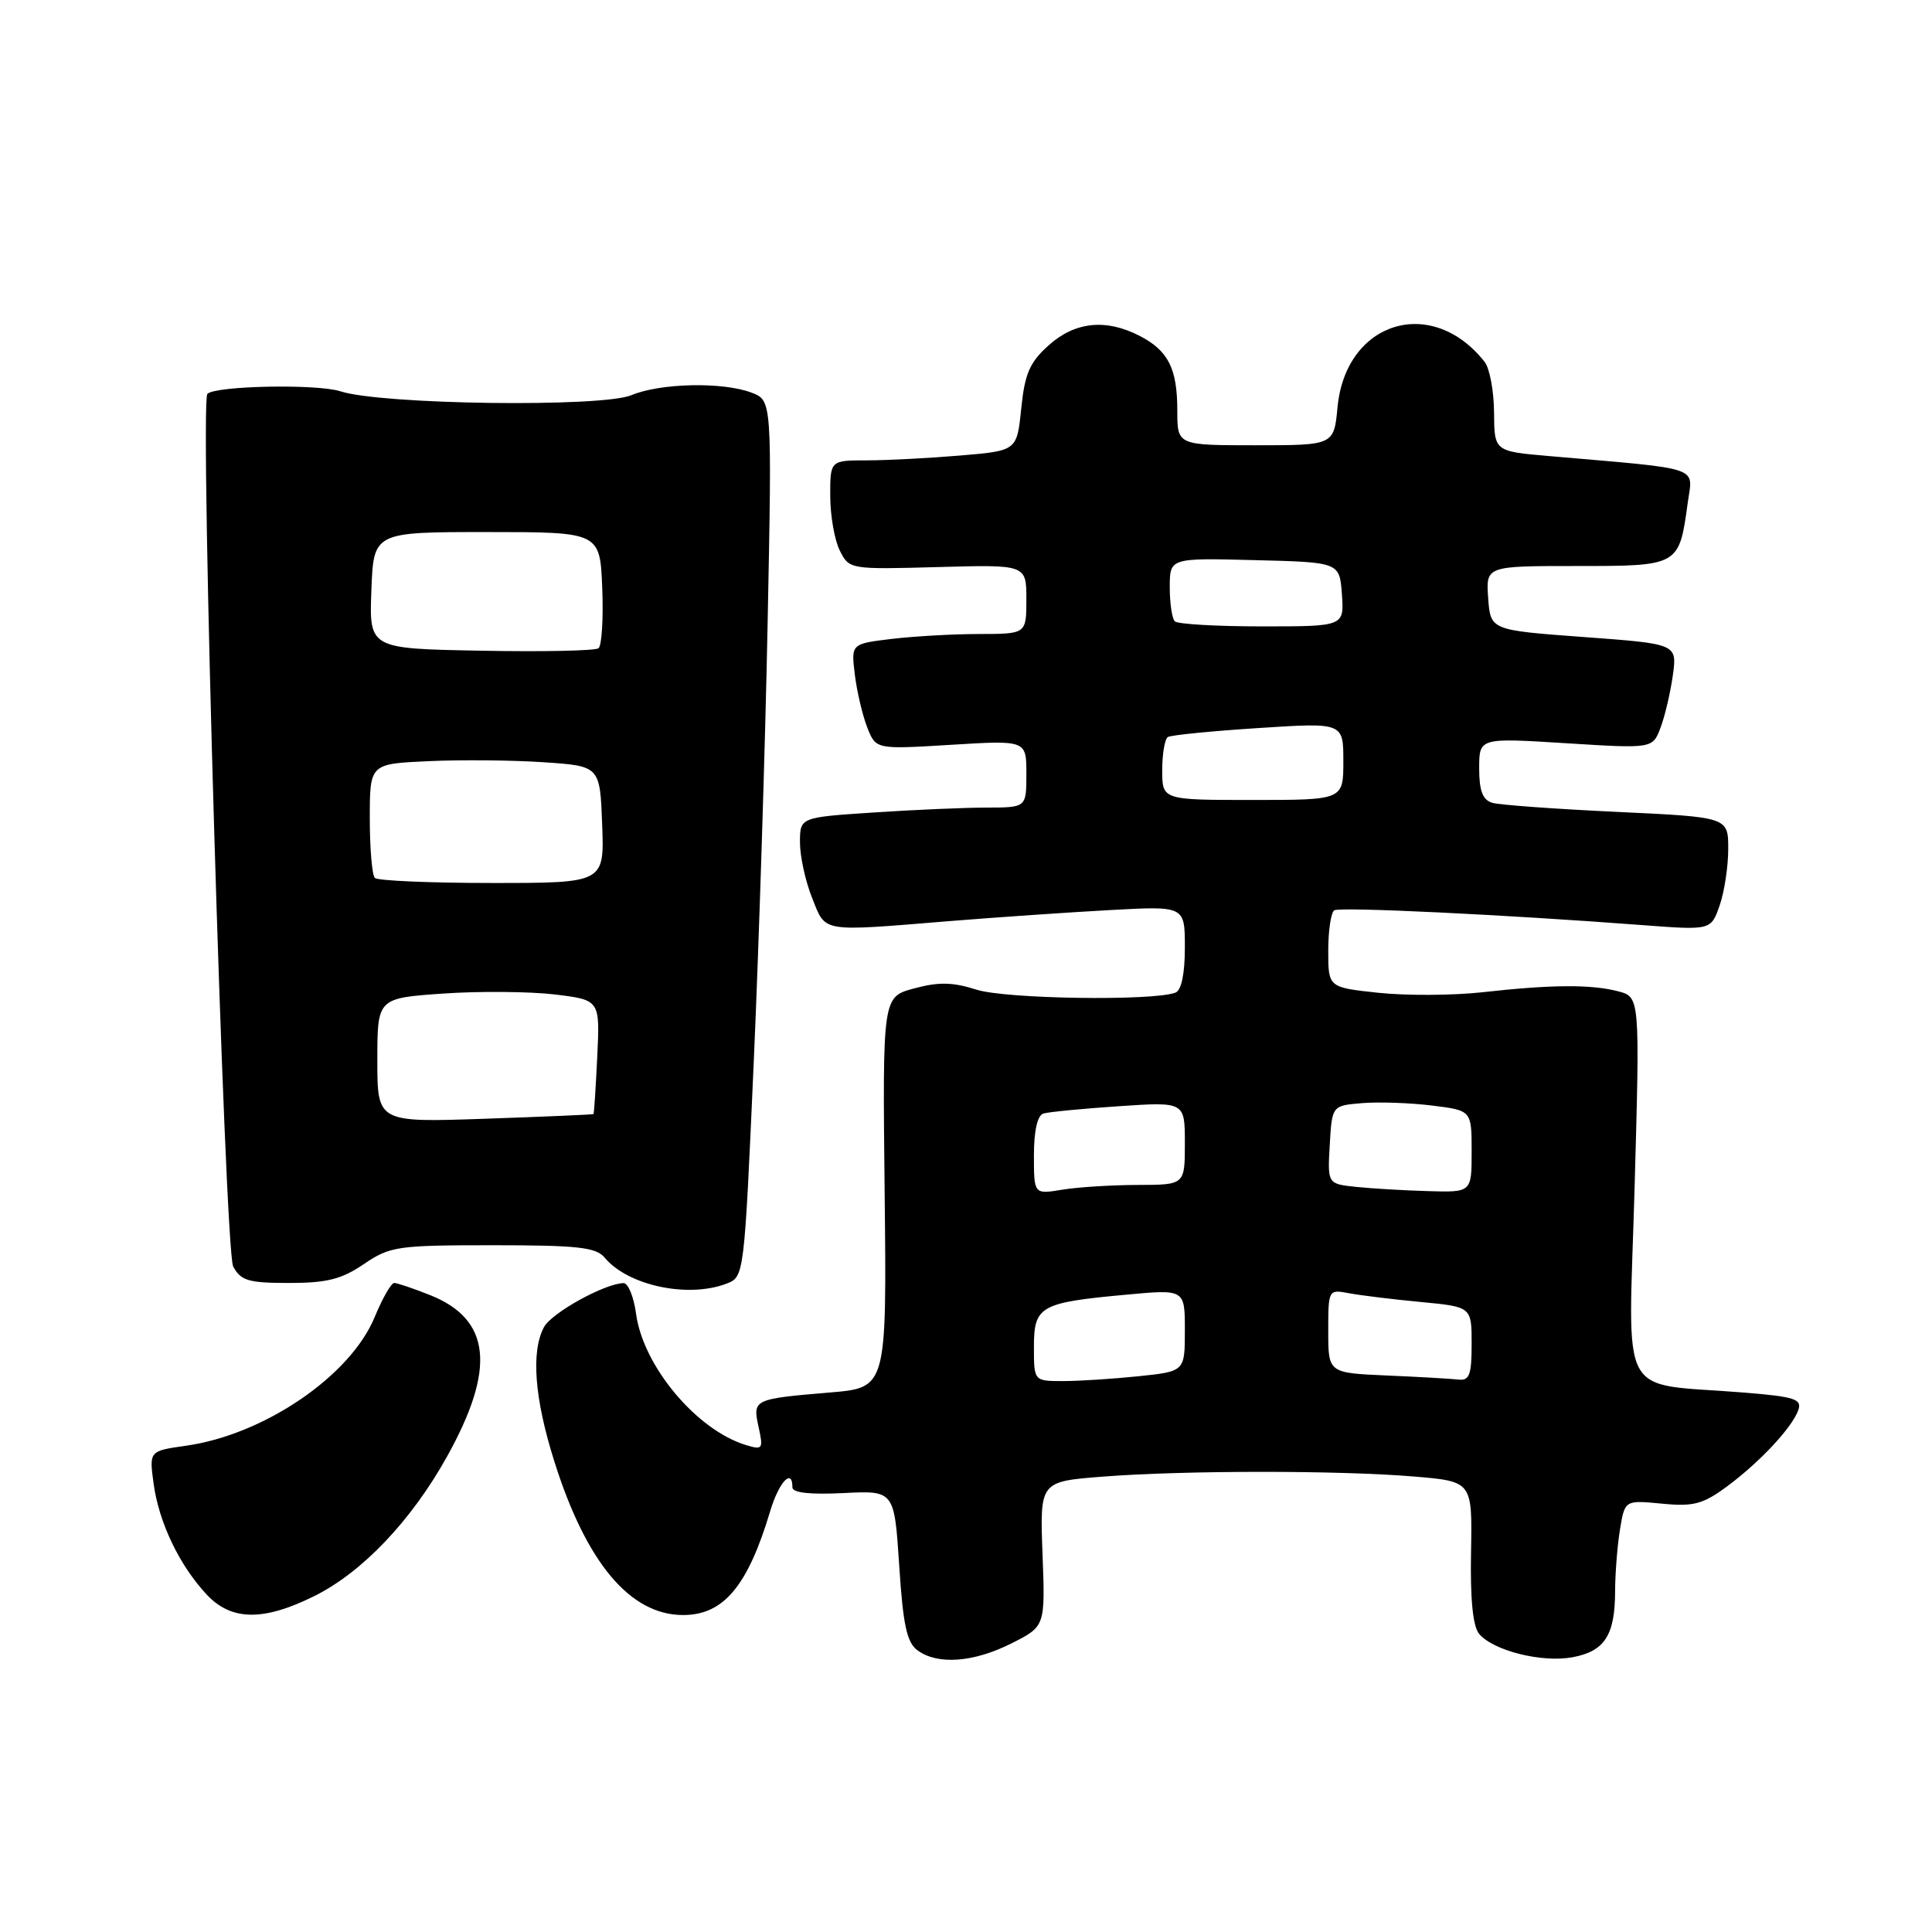 <?xml version="1.0" encoding="UTF-8" standalone="no"?>
<!DOCTYPE svg PUBLIC "-//W3C//DTD SVG 1.1//EN" "http://www.w3.org/Graphics/SVG/1.1/DTD/svg11.dtd" >
<svg xmlns="http://www.w3.org/2000/svg" xmlns:xlink="http://www.w3.org/1999/xlink" version="1.1" viewBox="0 0 256 256">
 <g >
 <path fill="currentColor"
d=" M 134.04 217.75 C 138.50 215.50 138.50 215.50 138.14 205.91 C 137.78 196.31 137.78 196.31 146.14 195.66 C 156.91 194.82 177.55 194.82 187.40 195.65 C 195.09 196.30 195.09 196.30 194.92 205.65 C 194.80 211.87 195.16 215.49 195.99 216.49 C 197.85 218.73 204.33 220.35 208.39 219.59 C 212.64 218.79 214.00 216.67 214.01 210.82 C 214.02 208.44 214.31 204.76 214.66 202.64 C 215.30 198.77 215.30 198.77 220.20 199.24 C 224.38 199.65 225.63 199.32 228.80 196.99 C 233.18 193.75 237.47 189.16 238.29 186.83 C 238.79 185.39 237.79 185.07 231.19 184.53 C 214.12 183.14 215.78 186.22 216.59 157.46 C 217.30 132.11 217.30 132.11 214.40 131.35 C 210.81 130.42 205.61 130.45 196.40 131.48 C 192.49 131.91 186.31 131.94 182.65 131.55 C 176.00 130.84 176.00 130.84 176.00 125.98 C 176.00 123.31 176.36 120.90 176.80 120.62 C 177.57 120.15 199.15 121.18 217.61 122.58 C 226.71 123.27 226.71 123.27 227.86 119.98 C 228.49 118.18 229.00 114.80 229.00 112.49 C 229.00 108.27 229.00 108.27 214.25 107.58 C 206.14 107.20 198.71 106.66 197.75 106.38 C 196.46 106.00 196.00 104.81 196.00 101.81 C 196.00 97.76 196.00 97.76 207.49 98.48 C 218.98 99.20 218.98 99.20 220.03 96.42 C 220.61 94.89 221.34 91.77 221.66 89.48 C 222.23 85.32 222.23 85.32 209.86 84.41 C 197.50 83.50 197.50 83.50 197.19 79.25 C 196.89 75.00 196.89 75.00 208.91 75.00 C 222.49 75.00 222.49 75.00 223.63 66.65 C 224.31 61.70 225.85 62.22 205.25 60.43 C 198.00 59.80 198.00 59.80 197.97 54.65 C 197.95 51.82 197.39 48.80 196.72 47.95 C 189.71 39.06 178.32 42.56 177.23 53.95 C 176.75 59.00 176.75 59.00 166.37 59.00 C 156.00 59.00 156.00 59.00 156.00 54.43 C 156.00 48.83 154.81 46.47 151.02 44.51 C 146.55 42.20 142.46 42.62 138.96 45.75 C 136.44 48.01 135.79 49.50 135.32 54.11 C 134.75 59.73 134.75 59.73 127.22 60.36 C 123.08 60.71 117.52 61.00 114.85 61.00 C 110.00 61.00 110.00 61.00 110.01 65.75 C 110.02 68.36 110.59 71.62 111.29 72.98 C 112.53 75.44 112.64 75.46 124.27 75.14 C 136.00 74.81 136.00 74.81 136.00 79.41 C 136.00 84.00 136.00 84.00 129.75 84.01 C 126.31 84.01 121.09 84.31 118.14 84.66 C 112.77 85.31 112.77 85.31 113.27 89.40 C 113.55 91.66 114.29 94.80 114.92 96.40 C 116.06 99.30 116.06 99.30 126.03 98.69 C 136.00 98.08 136.00 98.08 136.00 102.54 C 136.00 107.00 136.00 107.00 130.75 107.01 C 127.86 107.01 121.11 107.30 115.75 107.66 C 106.00 108.30 106.00 108.30 106.00 111.63 C 106.00 113.46 106.72 116.77 107.61 118.98 C 109.46 123.61 108.55 123.46 125.83 122.05 C 132.25 121.53 141.89 120.87 147.25 120.58 C 157.00 120.05 157.00 120.05 157.00 125.56 C 157.00 129.04 156.54 131.24 155.75 131.53 C 152.76 132.66 133.26 132.37 129.41 131.14 C 126.24 130.13 124.37 130.09 121.13 130.97 C 116.94 132.09 116.94 132.09 117.22 157.99 C 117.50 183.88 117.50 183.88 110.00 184.51 C 99.81 185.37 99.71 185.41 100.52 189.10 C 101.16 192.00 101.05 192.15 98.85 191.48 C 92.30 189.49 85.21 181.02 84.28 174.07 C 83.98 171.83 83.23 170.01 82.62 170.02 C 80.13 170.07 73.09 173.96 72.08 175.85 C 70.34 179.10 70.82 185.34 73.47 193.70 C 77.70 207.09 83.50 214.00 90.52 214.00 C 95.87 214.00 99.08 210.17 102.05 200.25 C 103.21 196.37 105.00 194.45 105.00 197.09 C 105.00 197.80 107.34 198.06 111.75 197.84 C 118.50 197.50 118.50 197.50 119.15 207.44 C 119.66 215.35 120.16 217.65 121.59 218.69 C 124.26 220.64 129.02 220.28 134.04 217.75 Z  M 41.70 211.46 C 48.04 208.30 54.53 201.46 59.24 192.99 C 65.73 181.32 65.05 174.84 57.02 171.62 C 54.79 170.73 52.63 170.00 52.23 170.00 C 51.83 170.01 50.67 172.04 49.65 174.51 C 46.44 182.31 35.00 190.11 24.63 191.57 C 19.76 192.26 19.76 192.26 20.36 196.63 C 21.06 201.75 23.76 207.38 27.35 211.25 C 30.63 214.79 34.91 214.85 41.70 211.46 Z  M 96.24 170.10 C 98.61 169.20 98.61 169.20 99.87 140.85 C 100.56 125.26 101.39 99.13 101.71 82.78 C 102.30 53.07 102.30 53.07 99.59 52.03 C 95.76 50.58 87.54 50.75 83.67 52.36 C 79.74 54.01 50.54 53.62 45.11 51.85 C 42.03 50.85 28.56 51.11 27.48 52.19 C 26.43 53.23 29.76 165.69 30.90 167.82 C 31.91 169.70 32.92 170.00 38.30 170.00 C 43.30 170.00 45.26 169.51 48.21 167.50 C 51.69 165.14 52.65 165.00 65.32 165.00 C 76.60 165.00 78.98 165.27 80.13 166.65 C 83.19 170.34 91.13 172.04 96.24 170.10 Z  M 137.00 178.48 C 137.00 173.06 137.80 172.60 149.25 171.55 C 157.00 170.83 157.00 170.83 157.00 176.27 C 157.00 181.72 157.00 181.72 150.85 182.36 C 147.47 182.71 142.97 183.00 140.85 183.00 C 137.00 183.00 137.00 183.00 137.00 178.48 Z  M 183.75 182.26 C 176.00 181.92 176.00 181.92 176.00 176.38 C 176.00 170.88 176.02 170.84 178.75 171.36 C 180.26 171.64 184.54 172.17 188.25 172.52 C 195.00 173.16 195.00 173.16 195.00 178.08 C 195.00 182.18 194.71 182.97 193.25 182.80 C 192.29 182.69 188.01 182.44 183.75 182.26 Z  M 137.00 153.10 C 137.00 149.84 137.46 147.80 138.25 147.55 C 138.94 147.34 143.44 146.90 148.25 146.58 C 157.00 145.99 157.00 145.99 157.00 151.49 C 157.00 157.00 157.00 157.00 150.75 157.01 C 147.31 157.02 142.81 157.30 140.75 157.64 C 137.00 158.26 137.00 158.26 137.00 153.10 Z  M 179.70 157.27 C 175.90 156.87 175.90 156.87 176.20 151.69 C 176.50 146.50 176.50 146.50 180.50 146.17 C 182.70 145.99 186.86 146.13 189.75 146.49 C 195.00 147.14 195.00 147.14 195.00 152.57 C 195.00 158.00 195.00 158.00 189.25 157.83 C 186.09 157.74 181.79 157.49 179.70 157.27 Z  M 154.00 102.06 C 154.00 99.89 154.34 97.91 154.75 97.66 C 155.16 97.40 160.56 96.87 166.75 96.47 C 178.00 95.74 178.00 95.74 178.00 100.87 C 178.00 106.00 178.00 106.00 166.00 106.00 C 154.00 106.00 154.00 106.00 154.00 102.06 Z  M 155.67 82.33 C 155.30 81.97 155.00 79.93 155.00 77.80 C 155.00 73.93 155.00 73.93 166.25 74.22 C 177.50 74.50 177.50 74.50 177.81 78.75 C 178.11 83.00 178.11 83.00 167.22 83.00 C 161.23 83.00 156.03 82.70 155.67 82.33 Z  M 50.00 140.49 C 50.00 132.26 50.00 132.26 58.75 131.65 C 63.56 131.32 70.20 131.38 73.50 131.77 C 79.50 132.50 79.50 132.50 79.14 140.00 C 78.94 144.12 78.72 147.56 78.64 147.62 C 78.56 147.69 72.09 147.97 64.25 148.24 C 50.00 148.73 50.00 148.73 50.00 140.49 Z  M 49.67 116.33 C 49.30 115.97 49.00 112.41 49.00 108.44 C 49.00 101.21 49.00 101.21 56.75 100.86 C 61.01 100.66 67.88 100.72 72.00 101.00 C 79.50 101.50 79.50 101.50 79.79 109.25 C 80.08 117.00 80.08 117.00 65.21 117.00 C 57.03 117.00 50.03 116.70 49.67 116.33 Z  M 63.71 86.22 C 48.92 85.95 48.92 85.95 49.21 78.22 C 49.50 70.50 49.50 70.50 64.50 70.50 C 79.50 70.50 79.50 70.50 79.80 77.90 C 79.96 81.97 79.74 85.57 79.30 85.90 C 78.86 86.23 71.84 86.38 63.71 86.22 Z "/>
</g>
</svg>
